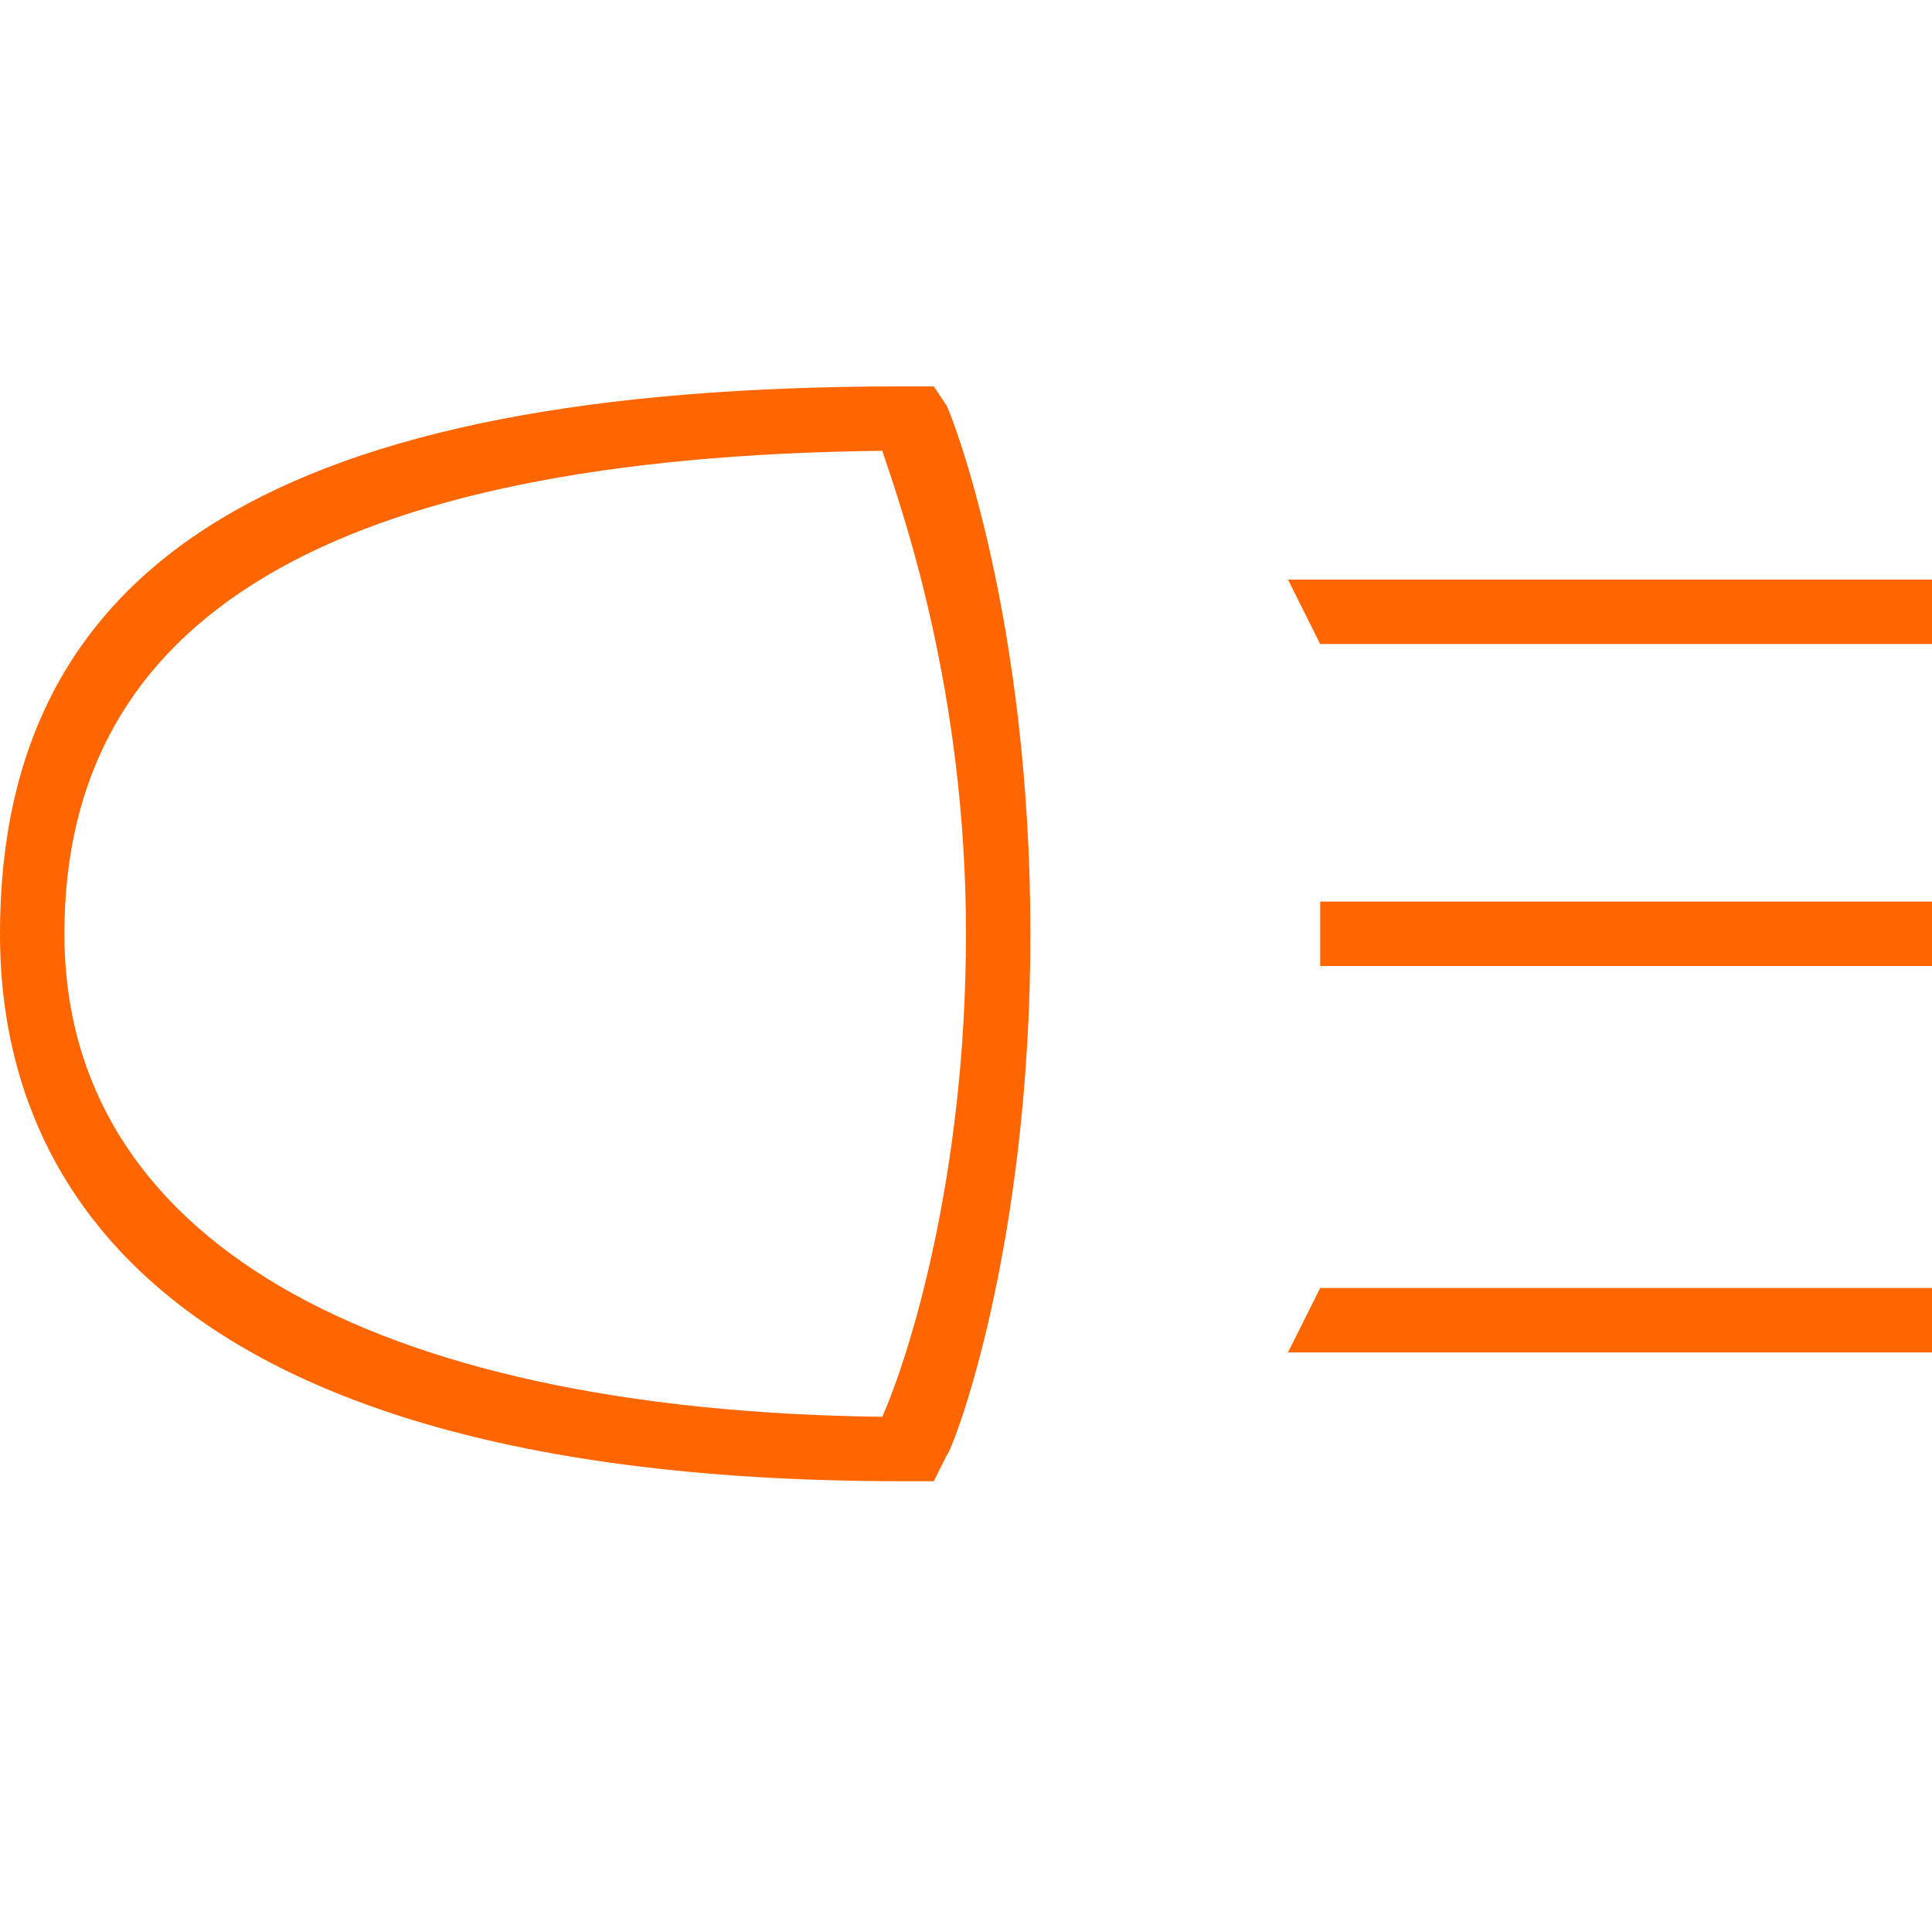 <?xml version="1.0" encoding="utf-8"?>
<!-- Generator: Adobe Illustrator 19.2.0, SVG Export Plug-In . SVG Version: 6.00 Build 0)  -->
<svg version="1.1" id="Icons" xmlns="http://www.w3.org/2000/svg" xmlns:xlink="http://www.w3.org/1999/xlink" x="0px" y="0px"
	 viewBox="0 0 30 30" enable-background="new 0 0 30 30" xml:space="preserve">
<g id="_x33_0-parking-light-bulb">
</g>
<g id="_x32_9-license-plate-light-bulb">
</g>
<g id="_x32_7-cornering-light-bulb">
</g>
<g id="_x32_6-center-high-mount-stop-light-bulb">
</g>
<g id="_x32_4-back-up-light-bulb">
	<path id="path_41_" fill="#FF6600" d="M30,21v-1h-9.5L20,21H30z"/>
	<path id="path_40_" fill="#FF6600" d="M30,15v-1h-9.5v0c0,0,0,0.2,0,0.5s0,0.5,0,0.5v0H30z"/>
	<path id="path_39_" fill="#FF6600" d="M30,10V9H20l0.5,1H30z"/>
	<path id="path_32_" fill="#FF6600" d="M14,23h0.5l0.2-0.4c0.1-0.1,1.3-3.2,1.3-8.1s-1.2-8-1.3-8.2L14.5,6H14C4.4,6,0,8.7,0,14.5
		C0,17.2,1.2,23,14,23z M13.7,7c0.3,0.9,1.3,3.7,1.3,7.5s-0.9,6.6-1.3,7.5C5.7,21.9,1,19.2,1,14.5C1,9.6,5.1,7.1,13.7,7z"/>
</g>
<g id="_x32_0-seat-belt-light-bulb">
</g>
<g id="_x30_6-ash-tray-light-bulb">
</g>
</svg>
